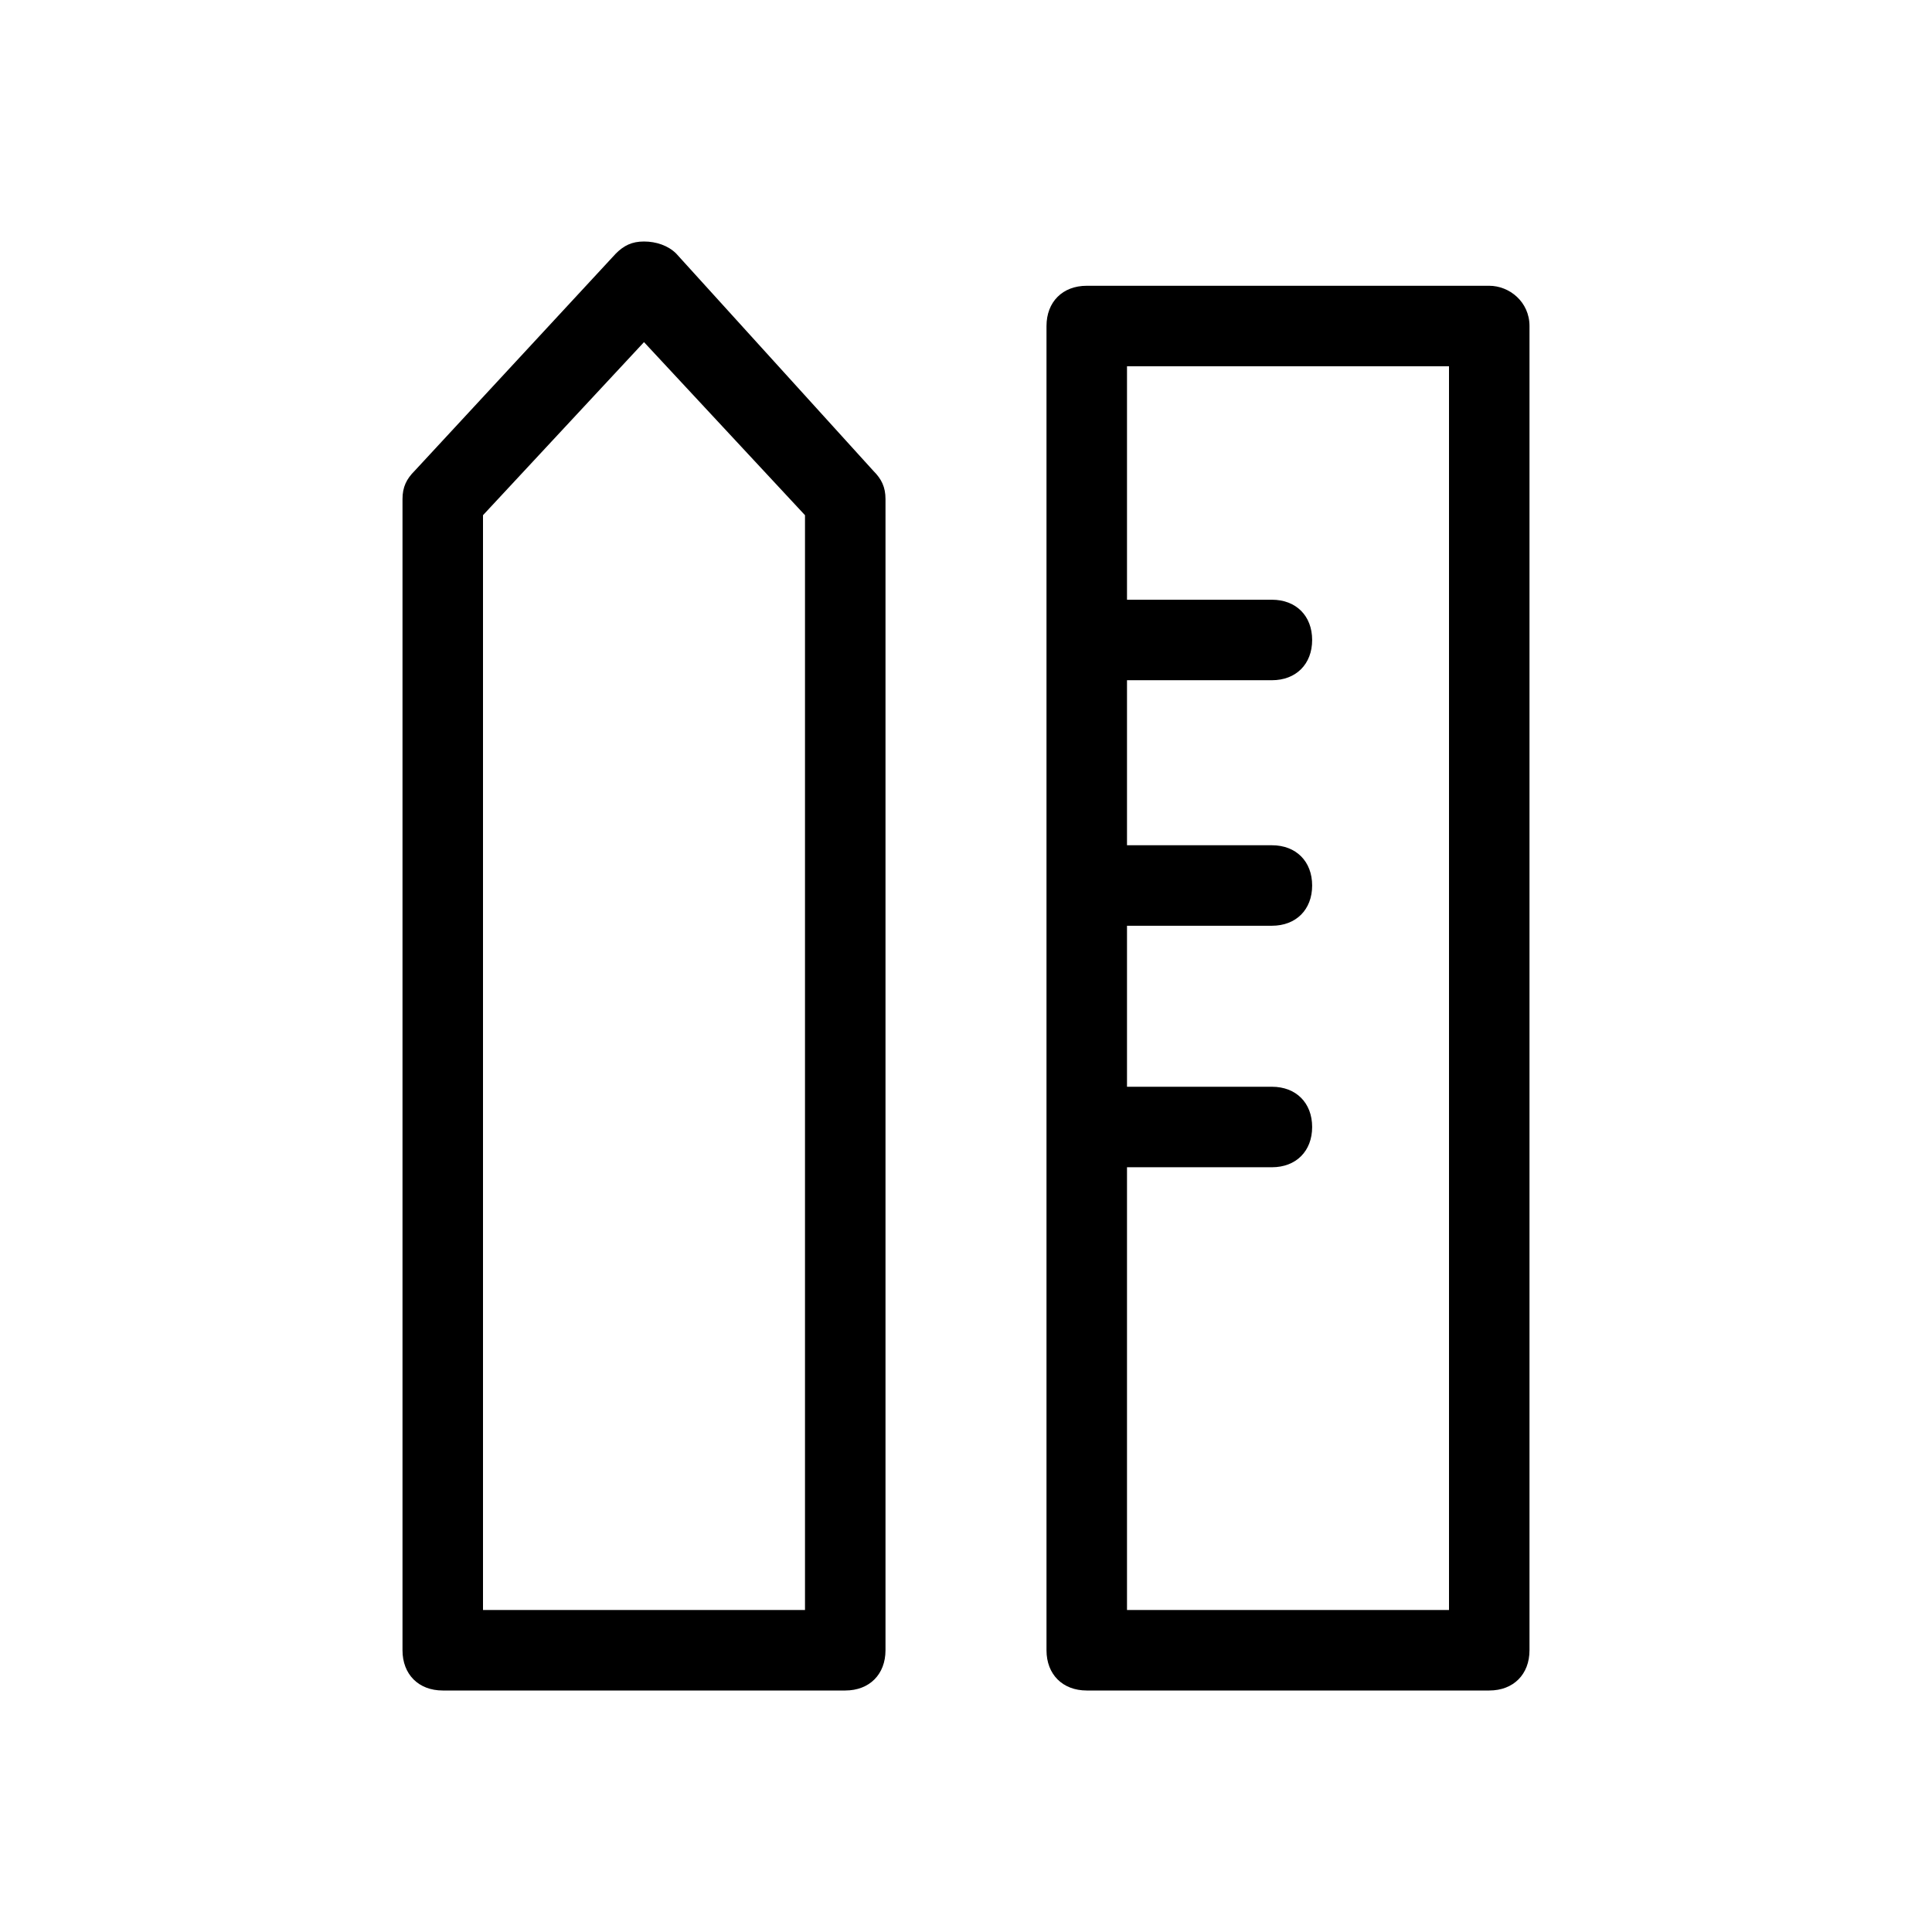 <svg viewBox="0 0 48 48"><g><path d="M16.8,6.3C16.6,6.1,16.3,6,16,6c0,0,0,0,0,0c-0.3,0-0.5,0.1-0.7,0.3l-5,5.4c-0.2,0.2-0.3,0.4-0.3,0.7V41c0,0.6,0.4,1,1,1   h10c0.6,0,1-0.4,1-1V12.4c0-0.3-0.1-0.5-0.3-0.7L16.8,6.3z M20,40h-8V12.8l4-4.3l4,4.3V40z"/><path d="M37,7.1H27c-0.6,0-1,0.4-1,1V41c0,0.6,0.4,1,1,1h10c0.6,0,1-0.4,1-1V8.1C38,7.5,37.5,7.1,37,7.1z M36,40h-8V29h3.6   c0.6,0,1-0.4,1-1s-0.4-1-1-1H28V23h3.6c0.6,0,1-0.4,1-1s-0.4-1-1-1H28v-4.1h3.6c0.6,0,1-0.4,1-1c0-0.6-0.4-1-1-1H28V9.1h8V40z"/></g></svg>
